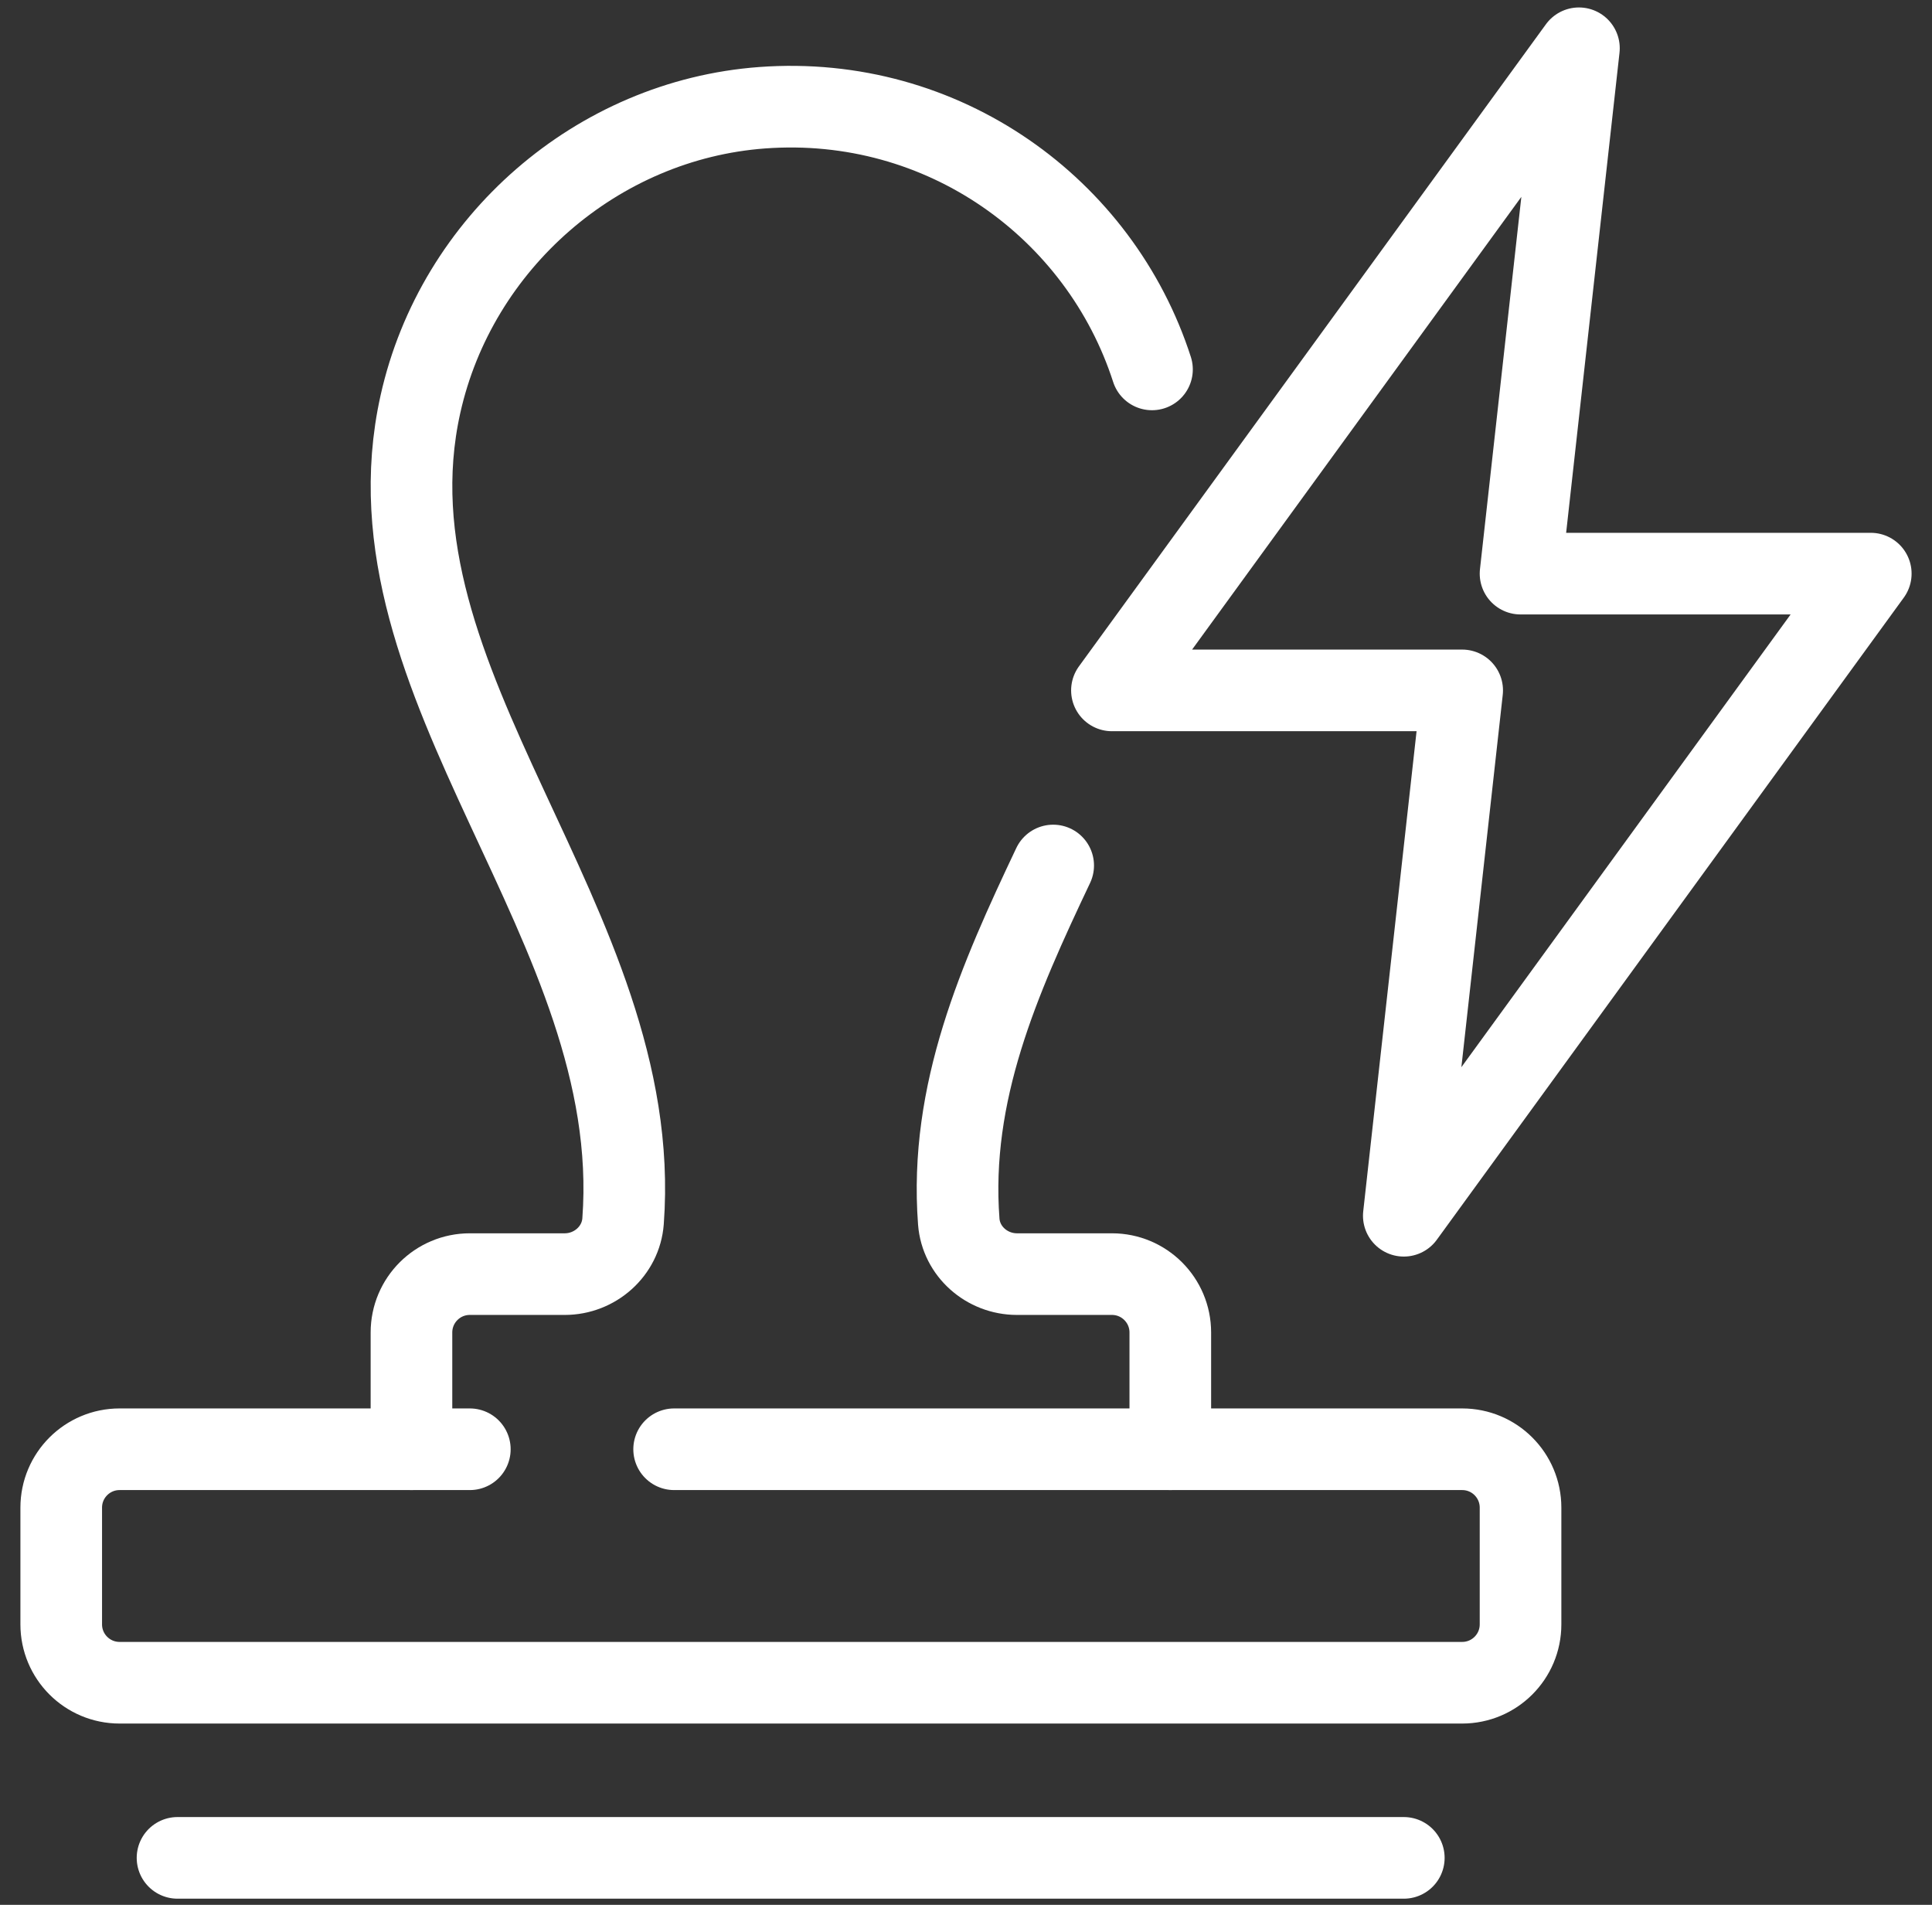 <svg width="71" height="70" viewBox="0 0 71 70" fill="none" xmlns="http://www.w3.org/2000/svg">
<rect x="0" y="0" width="71" height="70" fill="#333333" stroke="none"/>
<path d="M6.524 68.274H51.589" stroke="white" stroke-width="3" stroke-miterlimit="10" stroke-linecap="round" stroke-linejoin="round"/>
<path d="M24.774 53.258H53.734C54.919 53.258 55.879 54.218 55.879 55.403V59.693C55.879 60.878 54.919 61.838 53.734 61.838H4.395C3.21 61.838 2.25 60.878 2.25 59.693V55.403C2.25 54.218 3.21 53.258 4.395 53.258H17.266" stroke="white" stroke-width="3" stroke-miterlimit="10" stroke-linecap="round" stroke-linejoin="round"/>
<path d="M38.704 31.806C36.723 35.986 34.875 40.142 35.234 44.891C35.318 45.991 36.27 46.822 37.372 46.822H40.863C42.048 46.822 43.008 47.782 43.008 48.967V53.258" stroke="white" stroke-width="3" stroke-miterlimit="10" stroke-linecap="round" stroke-linejoin="round"/>
<path d="M15.121 53.258V48.967C15.121 47.782 16.081 46.822 17.266 46.822H20.755C21.86 46.822 22.814 45.983 22.897 44.881C23.712 33.97 13.15 25.172 15.451 14.851C16.776 8.915 21.943 4.407 28.008 3.959C34.666 3.468 40.426 7.657 42.335 13.575" stroke="white" stroke-width="3" stroke-miterlimit="10" stroke-linecap="round" stroke-linejoin="round"/>
<path d="M51.589 44.677L68.75 21.08H55.879L58.025 1.774L40.863 25.371H53.734L51.589 44.677Z" stroke="white" stroke-width="3" stroke-miterlimit="10" stroke-linecap="round" stroke-linejoin="round"/>
</svg>
